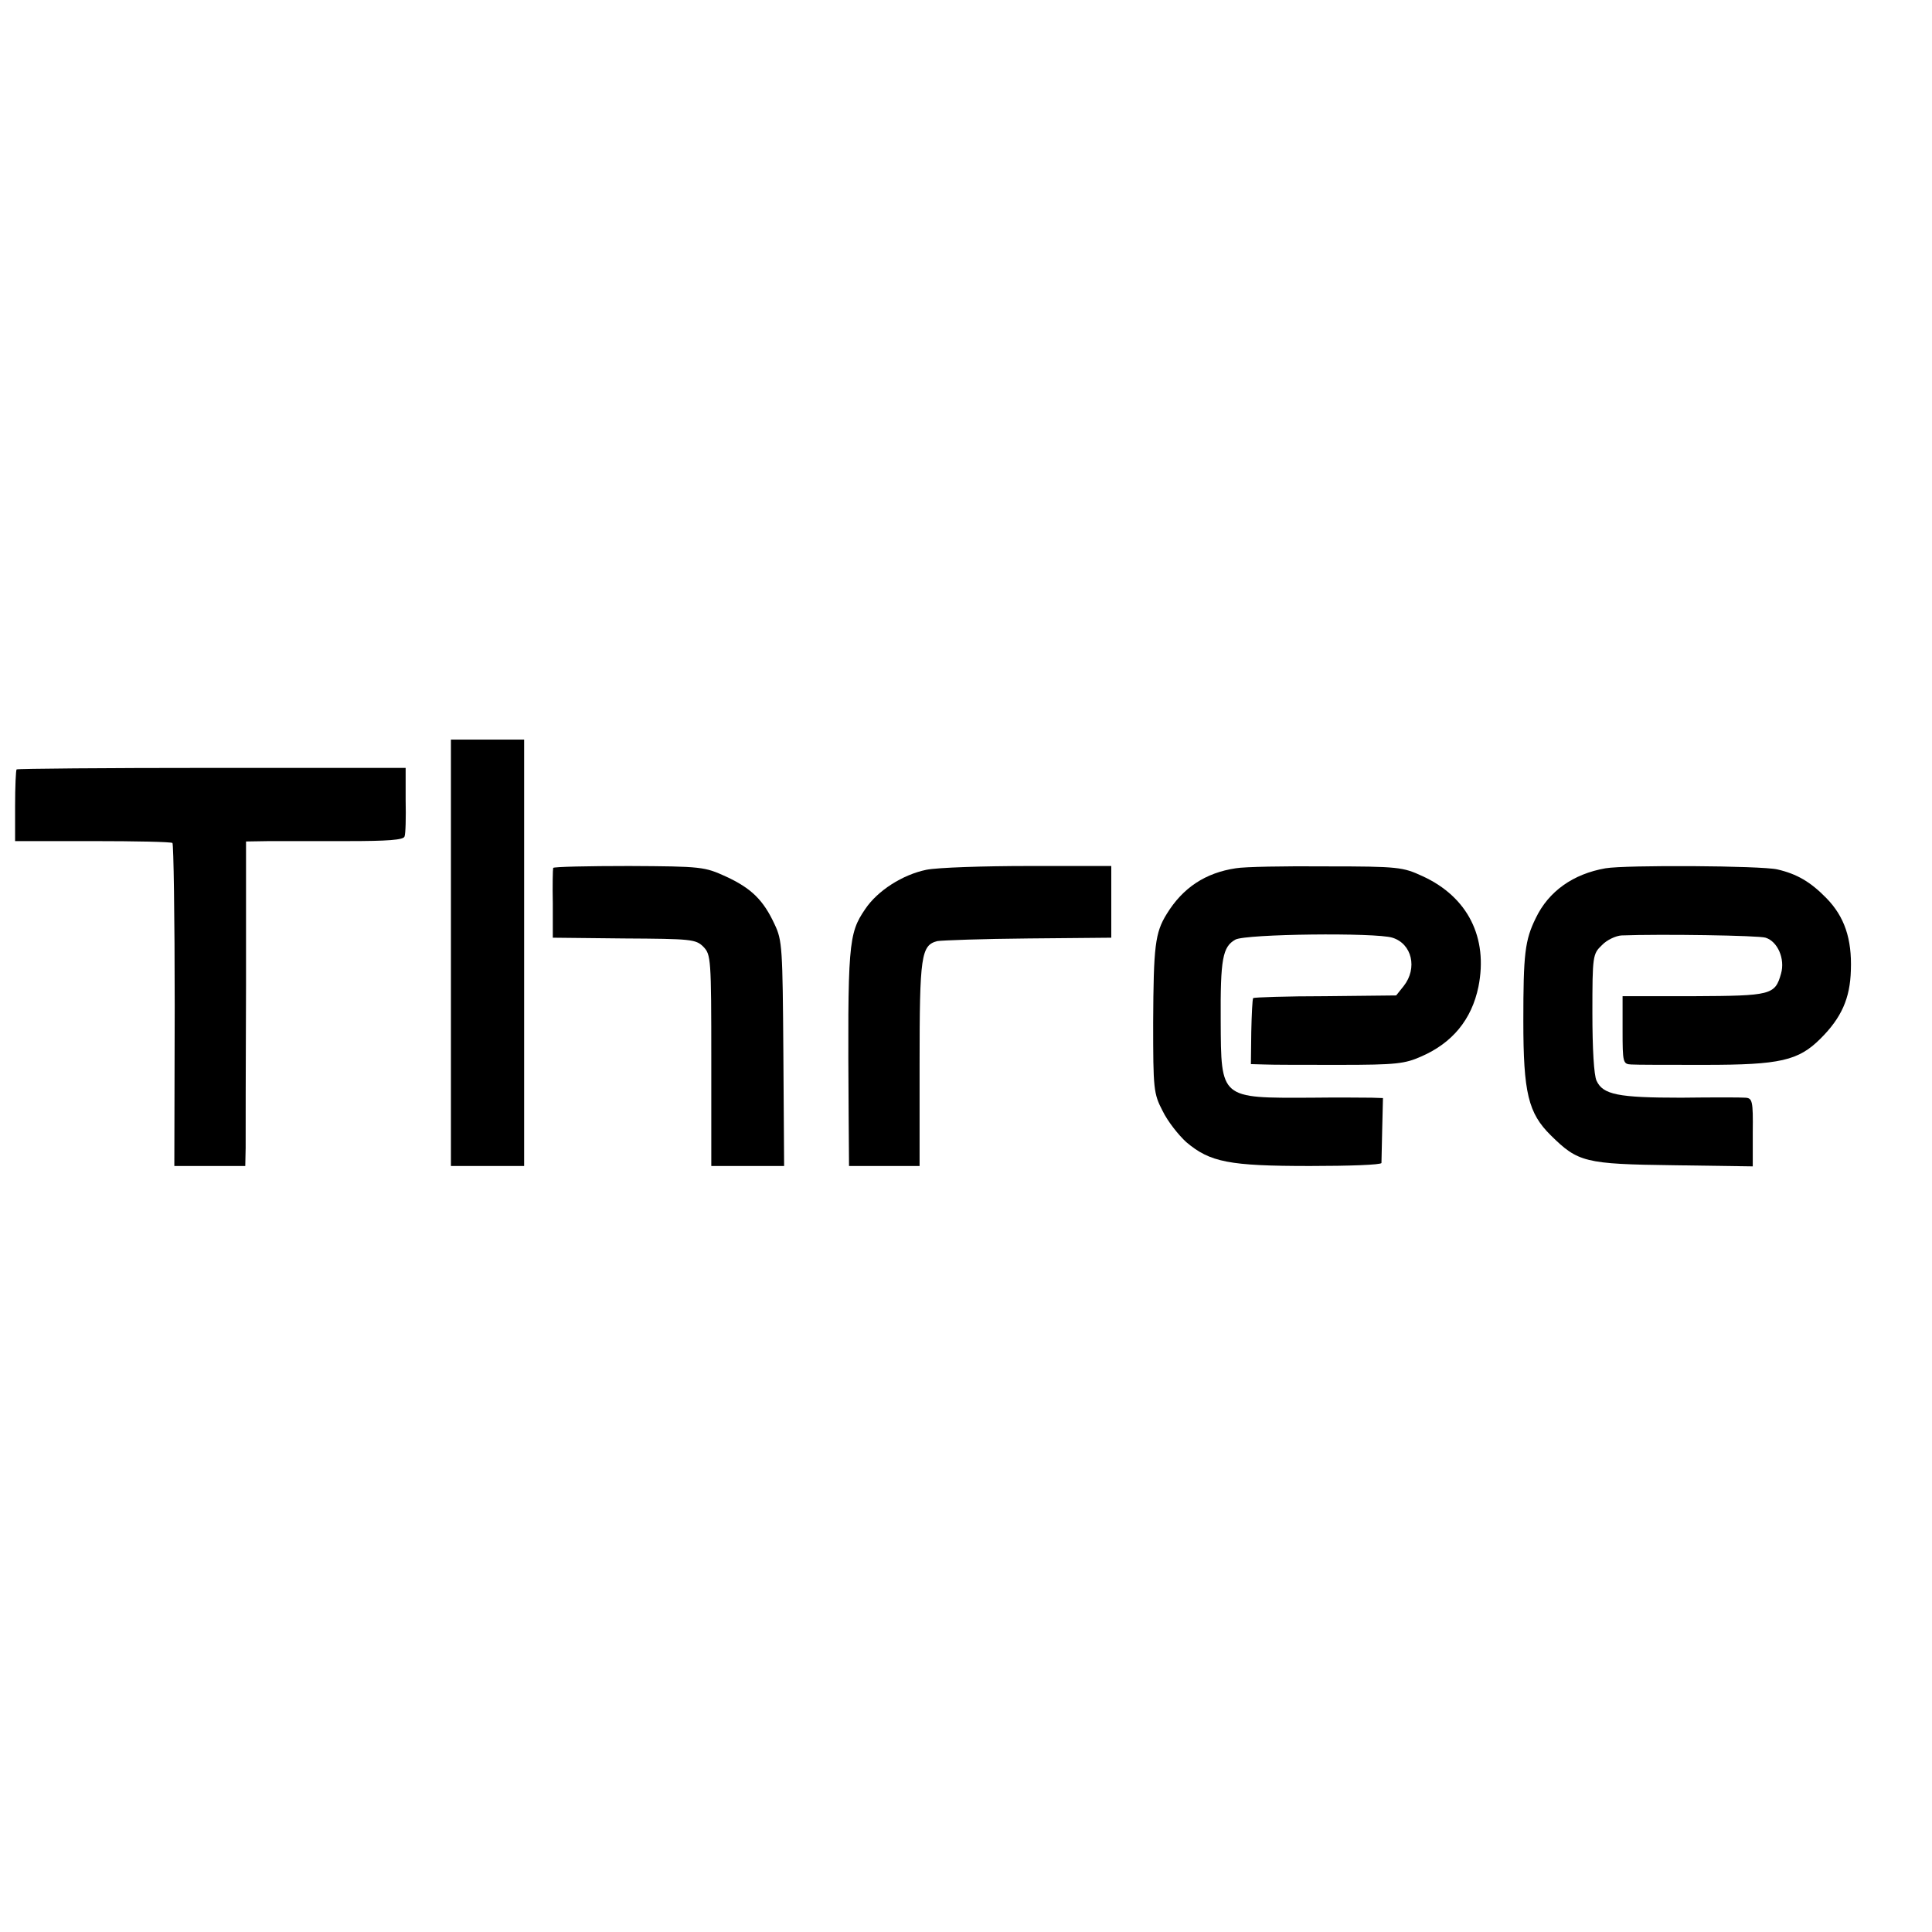 <?xml version="1.0" standalone="no"?>
<!DOCTYPE svg PUBLIC "-//W3C//DTD SVG 20010904//EN"
 "http://www.w3.org/TR/2001/REC-SVG-20010904/DTD/svg10.dtd">
<svg version="1.0" xmlns="http://www.w3.org/2000/svg"
 width="512pt" height="512pt" viewBox="0 0 512 512"
 preserveAspectRatio="xMidYMid meet">
<g transform="translate(0,512) scale(0.1,-0.1)"
fill="#000000" stroke="none">
<path d="M1195 2595 l0 -565 97 0 97 0 0 565 0 565 -97 0 -97 0 0 -565z"/>
<path d="M44 3081 c-2 -2 -4 -46 -4 -97 l0 -93 206 0 c113 0 208 -2 211 -5 3
-3 6 -197 6 -431 l-1 -425 94 0 94 0 1 48 c0 26 0 219 1 430 l0 382 62 1 c33
0 127 0 208 0 105 0 147 3 150 12 3 7 4 50 3 97 l0 85 -514 0 c-282 0 -514 -2
-517 -4z"/>
<path d="M1466 2820 c-1 -3 -2 -45 -1 -95 l0 -90 189 -2 c177 -1 190 -2 210
-22 20 -21 21 -30 21 -301 l0 -280 96 0 97 0 -2 298 c-2 280 -3 300 -23 342
-30 65 -62 96 -129 127 -57 26 -64 27 -257 28 -109 0 -199 -2 -201 -5z"/>
<path d="M2455 2815 c-63 -13 -129 -55 -162 -104 -45 -66 -47 -91 -44 -548 l1
-133 94 0 93 0 0 271 c0 286 4 314 47 325 12 2 120 6 241 7 l220 2 0 95 0 95
-218 0 c-120 0 -242 -4 -272 -10z"/>
<path d="M3275 2819 c-80 -12 -140 -51 -183 -121 -31 -50 -35 -85 -36 -288 0
-176 1 -188 25 -234 13 -27 42 -64 63 -83 63 -53 113 -63 328 -63 103 0 188 3
189 8 0 4 1 44 2 90 l2 82 -30 1 c-16 0 -88 1 -160 0 -242 -1 -239 -4 -240
204 -1 164 5 196 39 215 28 15 372 19 416 5 52 -16 67 -81 30 -128 l-20 -25
-187 -2 c-103 0 -189 -3 -192 -5 -2 -3 -4 -43 -5 -90 l-1 -85 35 -1 c19 -1
110 -1 201 -1 149 0 172 3 215 22 83 36 134 98 152 185 26 130 -28 238 -148
293 -52 24 -63 26 -255 26 -110 1 -218 -1 -240 -5z"/>
<path d="M4255 2819 c-86 -15 -151 -61 -185 -132 -29 -59 -33 -95 -33 -273 0
-190 13 -244 73 -303 72 -71 90 -76 325 -79 l210 -3 0 90 c1 84 -1 91 -20 92
-11 1 -87 1 -170 0 -167 0 -207 8 -224 45 -7 15 -11 85 -11 180 0 151 1 156
25 179 13 14 37 25 52 26 104 4 365 0 382 -6 32 -10 52 -56 41 -95 -16 -57
-26 -59 -232 -60 l-188 0 0 -90 c0 -86 1 -90 23 -91 12 -1 100 -1 195 -1 200
0 248 11 307 70 55 55 78 106 80 181 3 83 -17 142 -65 191 -42 43 -78 64 -130
76 -44 10 -401 12 -455 3z"/>
</g>
</svg>
